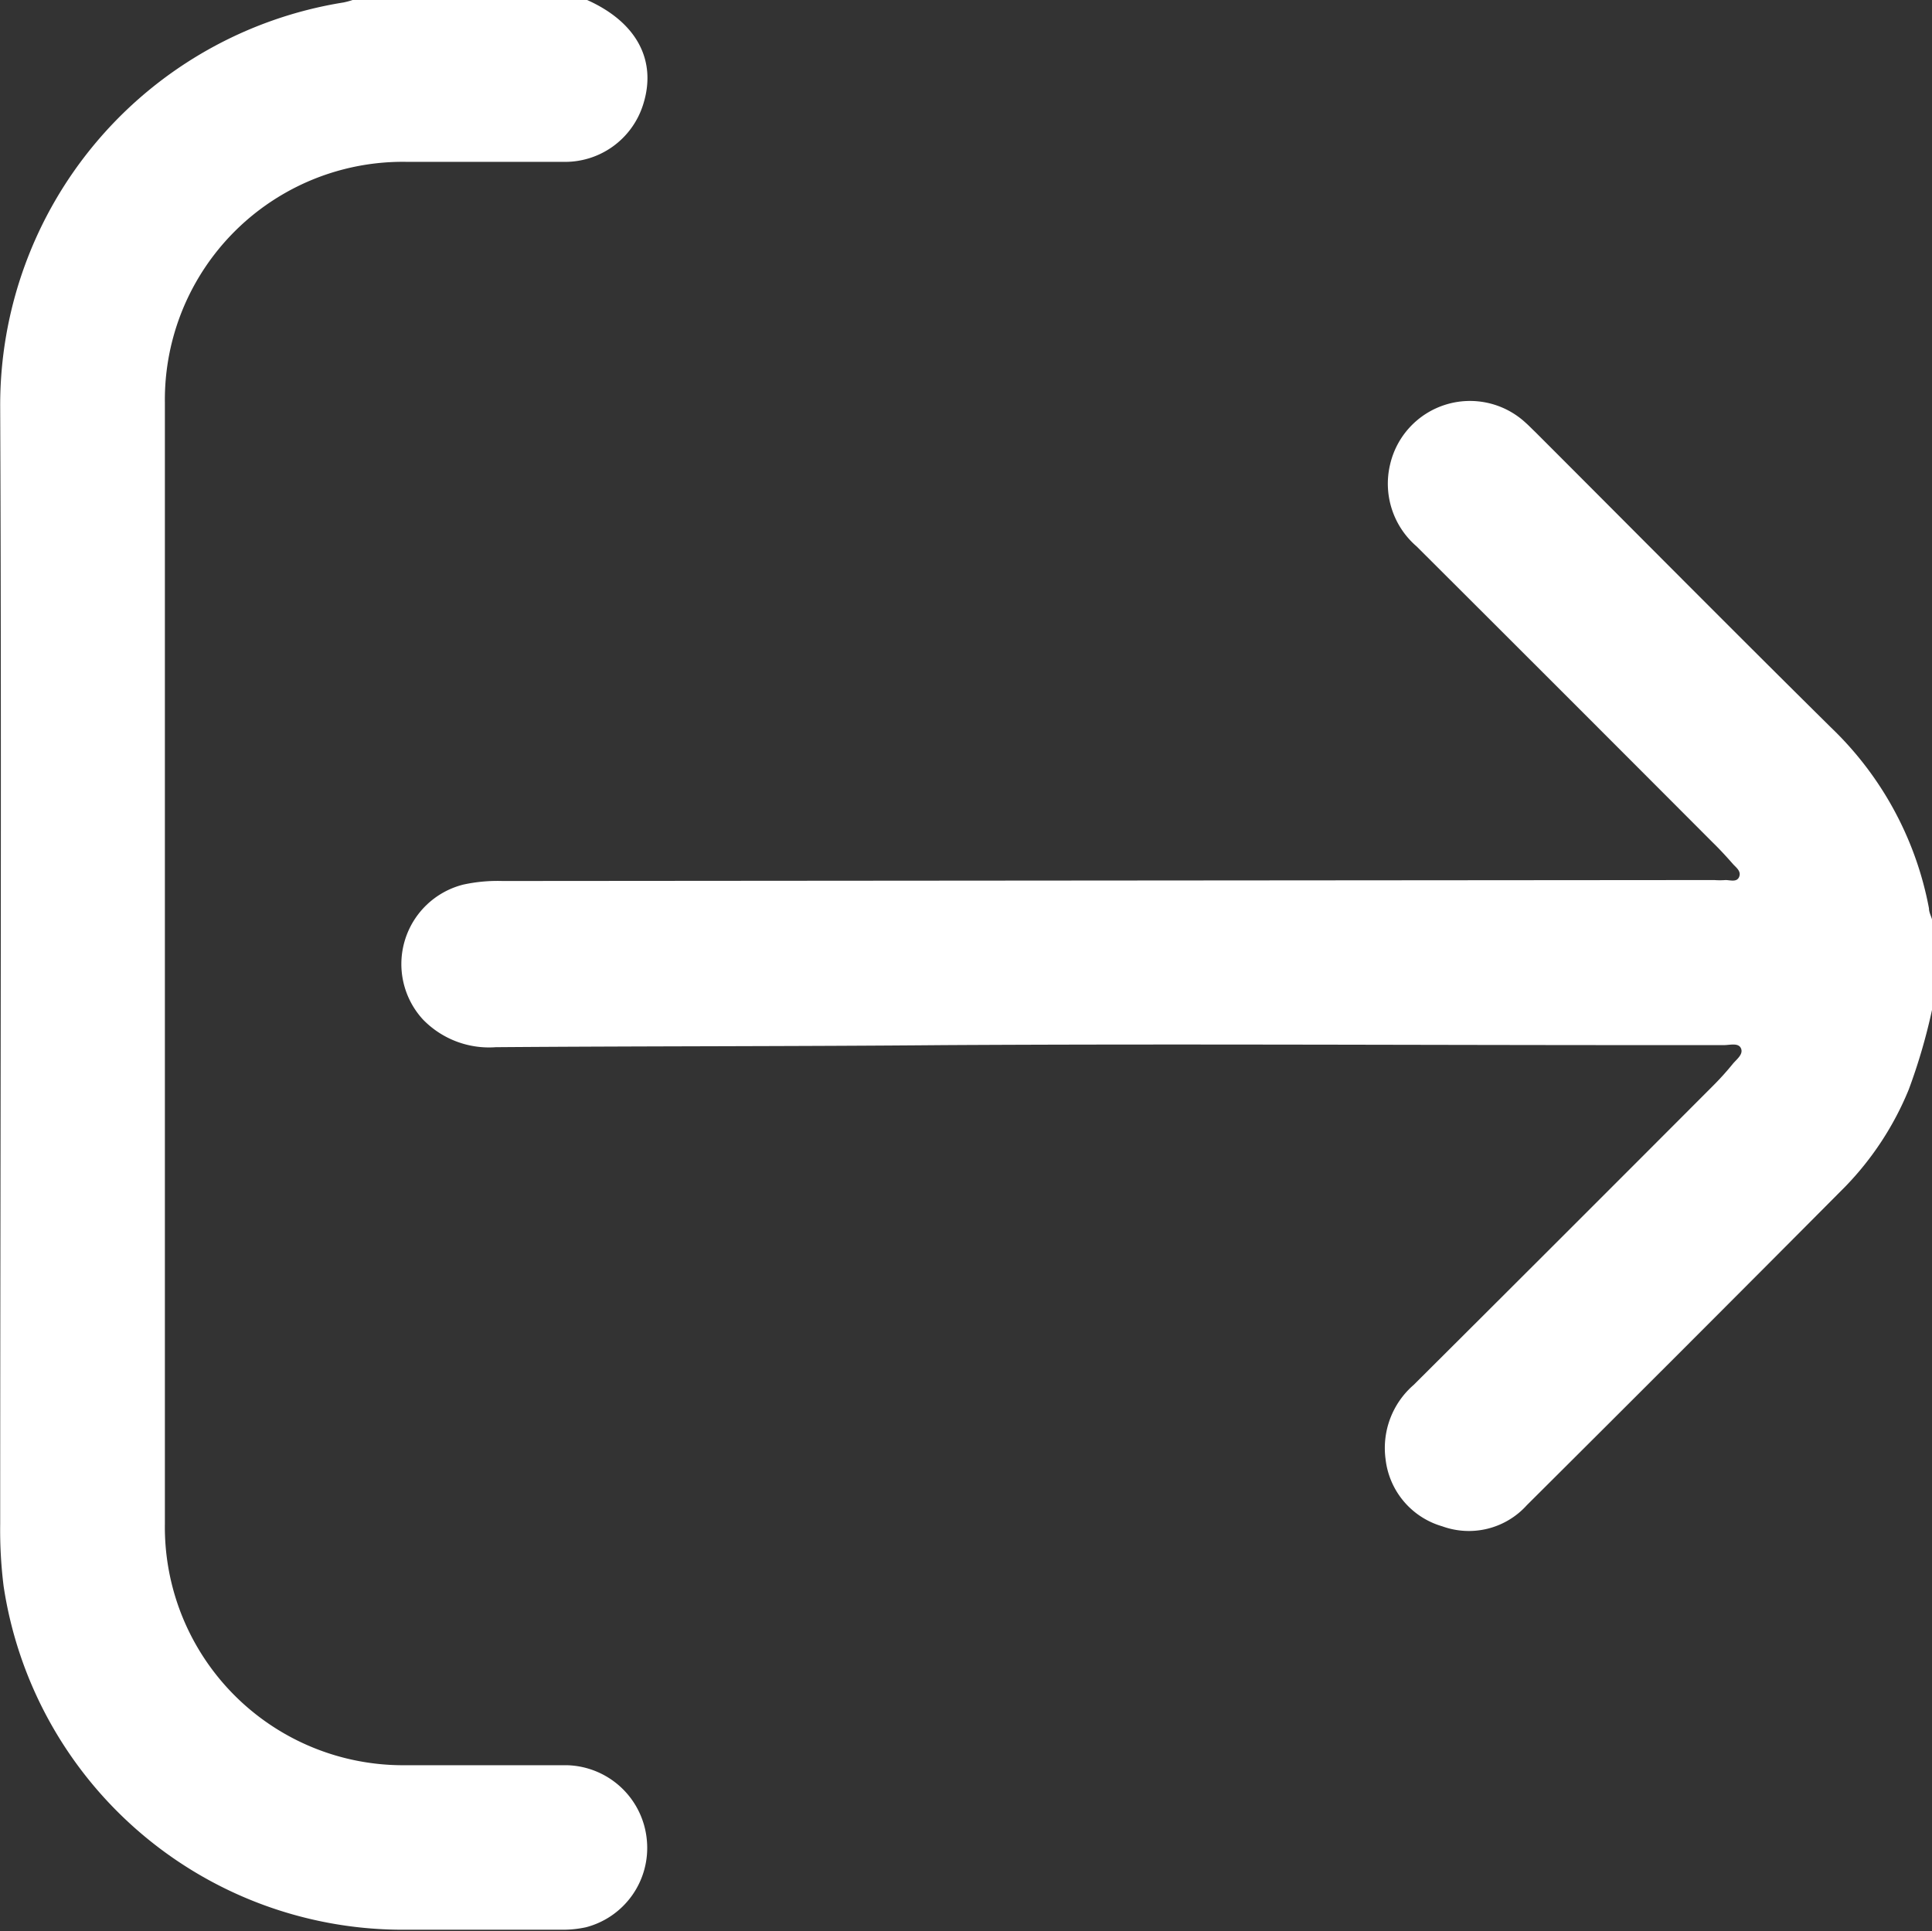 <svg id="Capa_1" data-name="Capa 1" xmlns="http://www.w3.org/2000/svg" viewBox="0 0 102.29 102.26"><rect x="0" y="0" width="102.29" height="102.26" fill="#333333" stroke="none"/><defs><style>.cls-1{fill:#fff;}</style></defs><title>12 Salie</title><path class="cls-1" d="M-58.9,725.5a30.75,30.75,0,0,1-1.23,4.21,16.16,16.16,0,0,1-3.36,5.14q-8.41,8.46-16.86,16.87a4.13,4.13,0,0,1-4.48,1.12,4.19,4.19,0,0,1-3-3.55,4.42,4.42,0,0,1,1.49-3.94q7.92-7.89,15.81-15.8a15,15,0,0,0,1.07-1.18c.2-.25.58-.51.45-.83s-.59-.18-.9-.18h-4.29c-12.34,0-24.68-.07-37,0-7.91.07-15.82.05-23.74.11A4.87,4.87,0,0,1-138.8,726a4.34,4.34,0,0,1,2.14-7.14,8.53,8.53,0,0,1,2.08-.19l64.15-.05a4,4,0,0,0,.6,0c.25,0,.6.13.72-.17s-.16-.49-.33-.68c-.35-.4-.71-.79-1.09-1.16q-7.83-7.85-15.66-15.66a4.38,4.38,0,0,1-1.4-4.34,4.34,4.34,0,0,1,7.18-2.2c.17.15.33.32.5.48,5.22,5.22,10.42,10.47,15.67,15.66a17.8,17.8,0,0,1,5.18,9.57c0,.2.1.38.16.58Z" transform="translate(161.19 -672.02)"/><path class="cls-1" d="M-130.15,672c2.66,1.17,3.77,3.22,3,5.59a4.33,4.33,0,0,1-4.23,3c-2.76,0-5.52,0-8.28,0a12.6,12.6,0,0,0-12.8,12.76q0,29.67,0,59.35a12.61,12.61,0,0,0,12.77,12.79c2.82,0,5.65,0,8.48,0a4.36,4.36,0,0,1,4.27,4,4.34,4.34,0,0,1-3.22,4.58,5.77,5.77,0,0,1-1.38.13q-4.29,0-8.58,0A21.37,21.37,0,0,1-161,756a24,24,0,0,1-.18-3.28c0-19.72.08-39.44,0-59.15A21.59,21.59,0,0,1-143,672.15a4.27,4.27,0,0,0,.48-.13Z" transform="translate(161.19 -672.02)"/></svg>